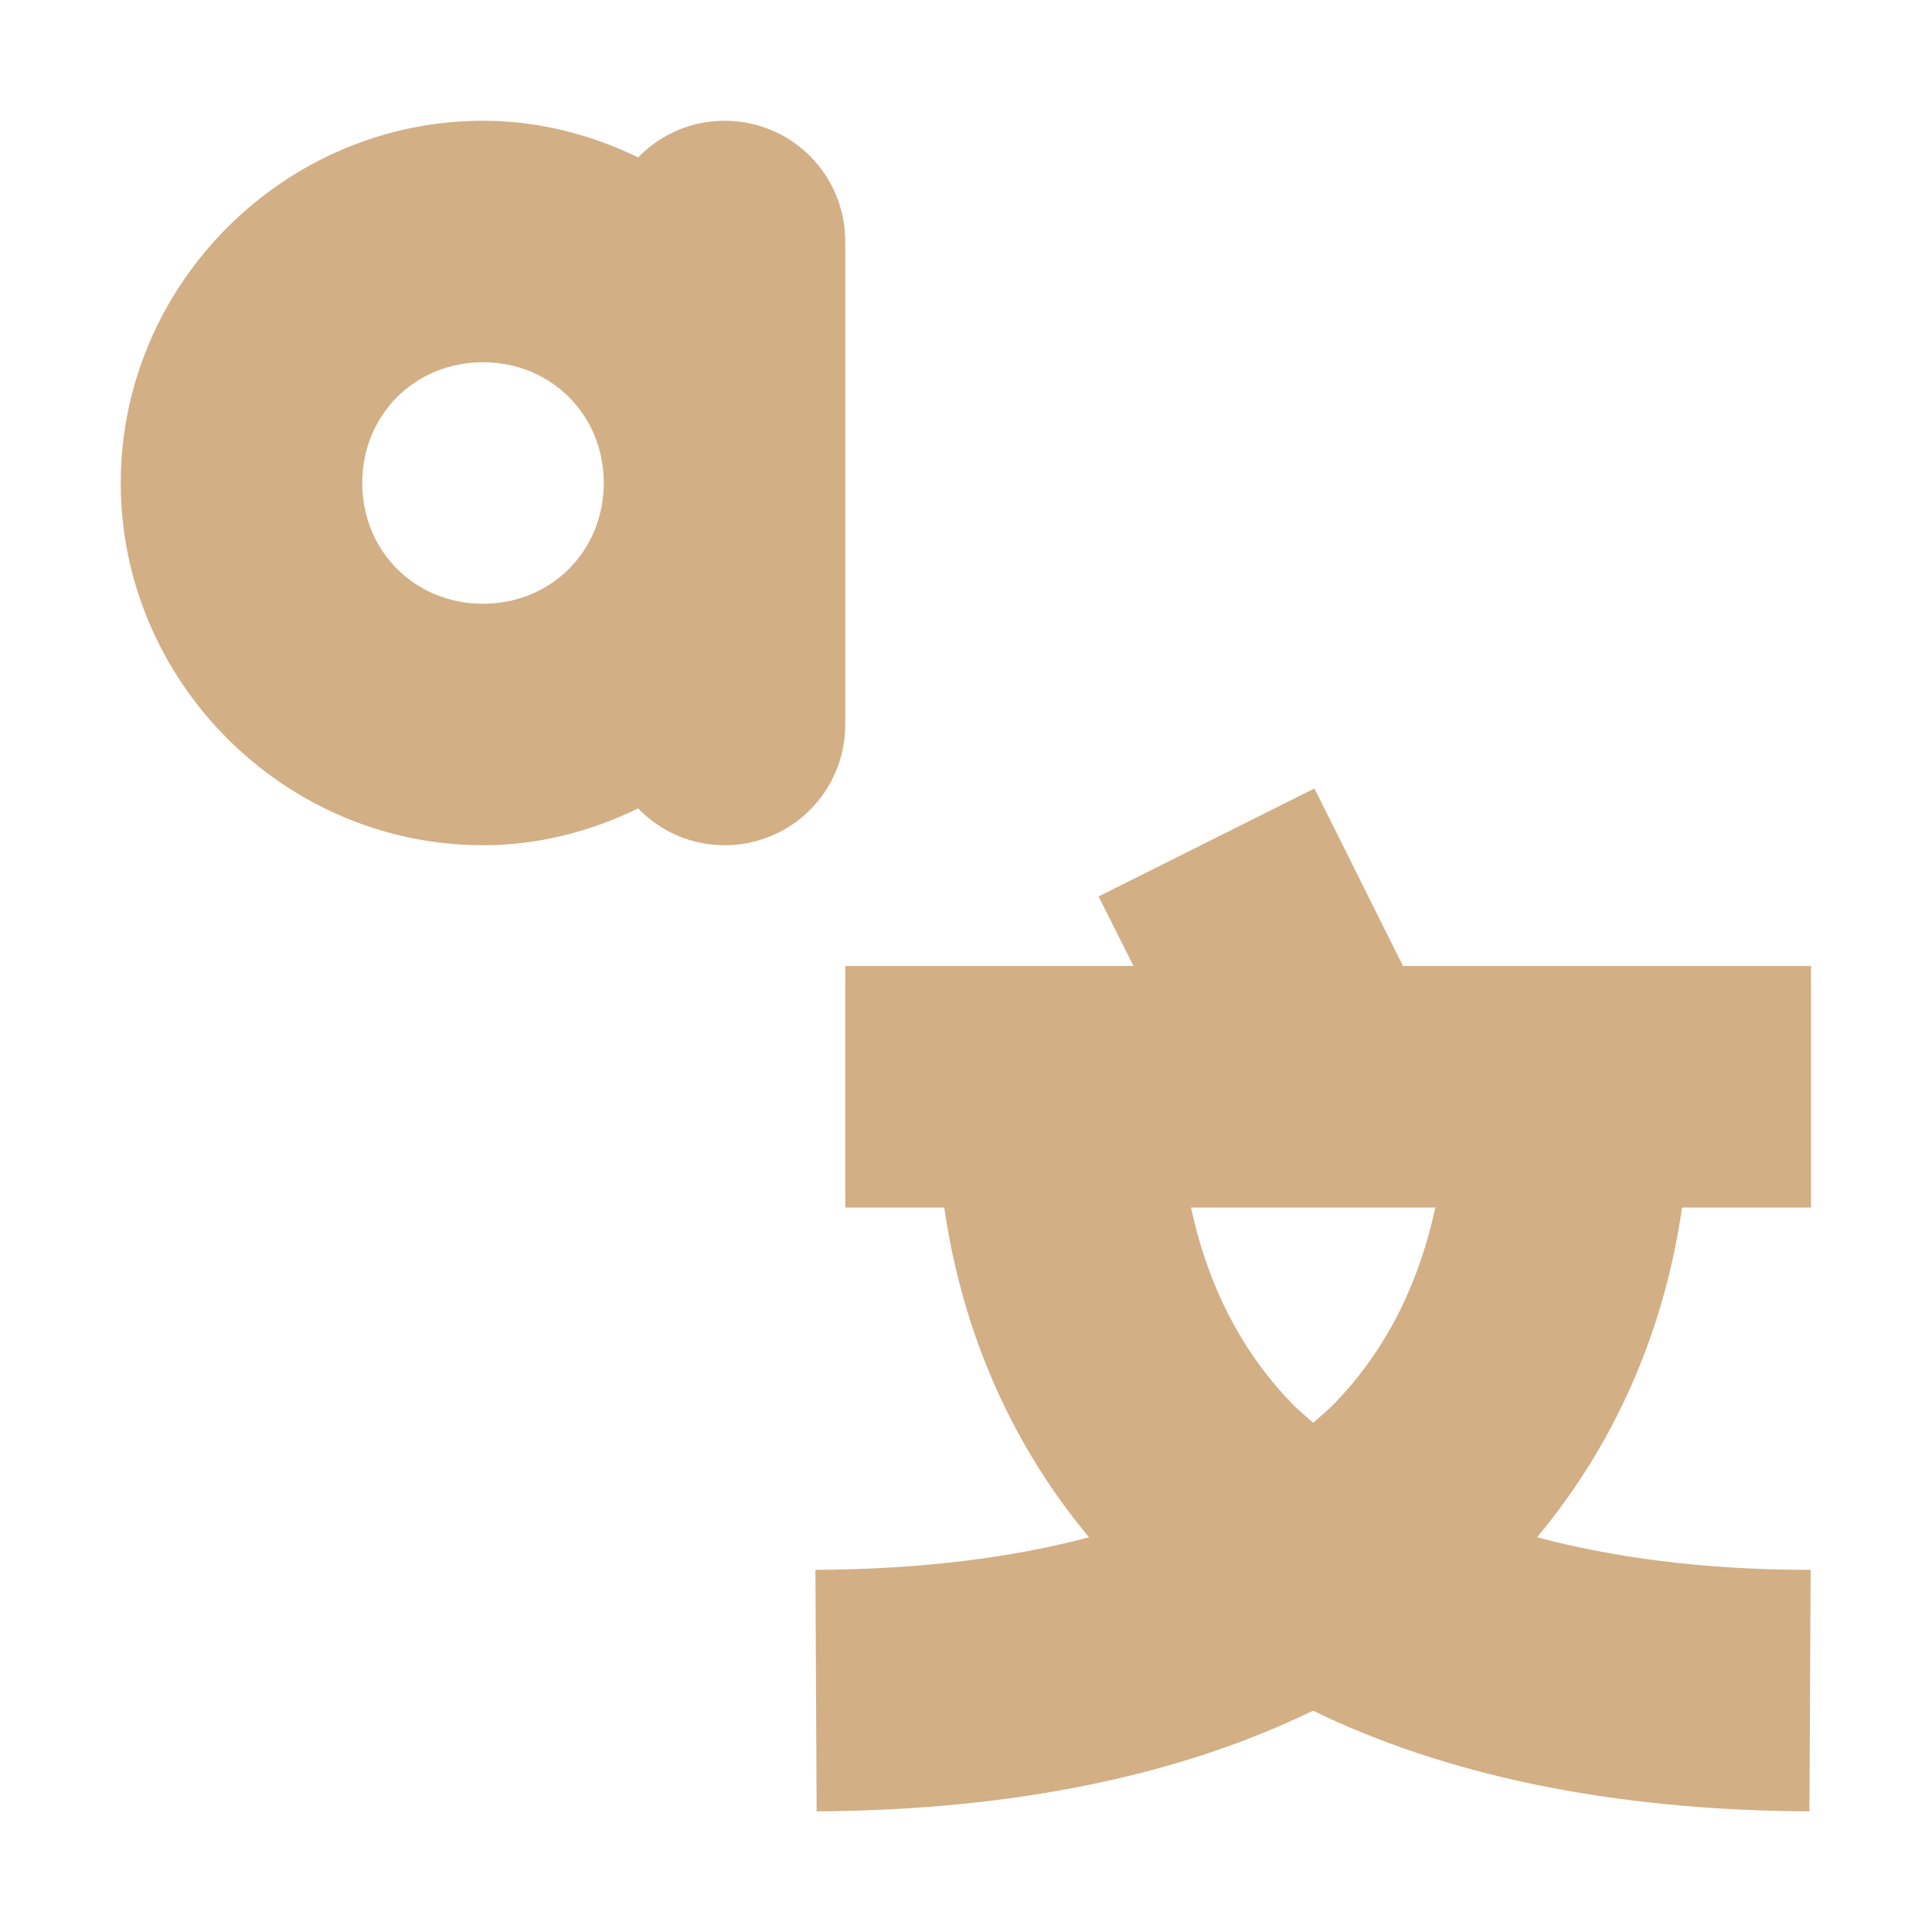 <svg height="16" viewBox="0 0 16 16" width="16" xmlns="http://www.w3.org/2000/svg"><path d="m4 1c-1.645 0-3 1.355-3 3s1.355 3 3 3c.461 0 .893-.115 1.285-.305.181.187.433.305.715.305.554 0 1-.446 1-1v-2-2c0-.554-.446-1-1-1-.282 0-.533.117-.715.303-.392-.189-.824-.303-1.285-.303zm0 2c.564 0 1 .436 1 1s-.436 1-1 1-1-.436-1-1 .436-1 1-1zm6.887 3.529-1.789.895.289.576h-2.387v2h.82c.133.929.499 1.894 1.199 2.731-.615.163-1.357.265-2.266.27l.01 2c1.678-.01 3.041-.313 4.111-.834 1.07.521 2.434.826 4.111.834l.01-2c-.909 0-1.651-.107-2.266-.27.7-.837 1.068-1.801 1.201-2.731h1.068v-2h-3.379l-.734-1.471zm-1.023 3.471h2.023c-.126.58-.375 1.147-.836 1.623-.053.055-.117.107-.176.16-.059-.053-.123-.105-.176-.16-.461-.476-.71-1.043-.836-1.623z" fill="#d3af86"/></svg>